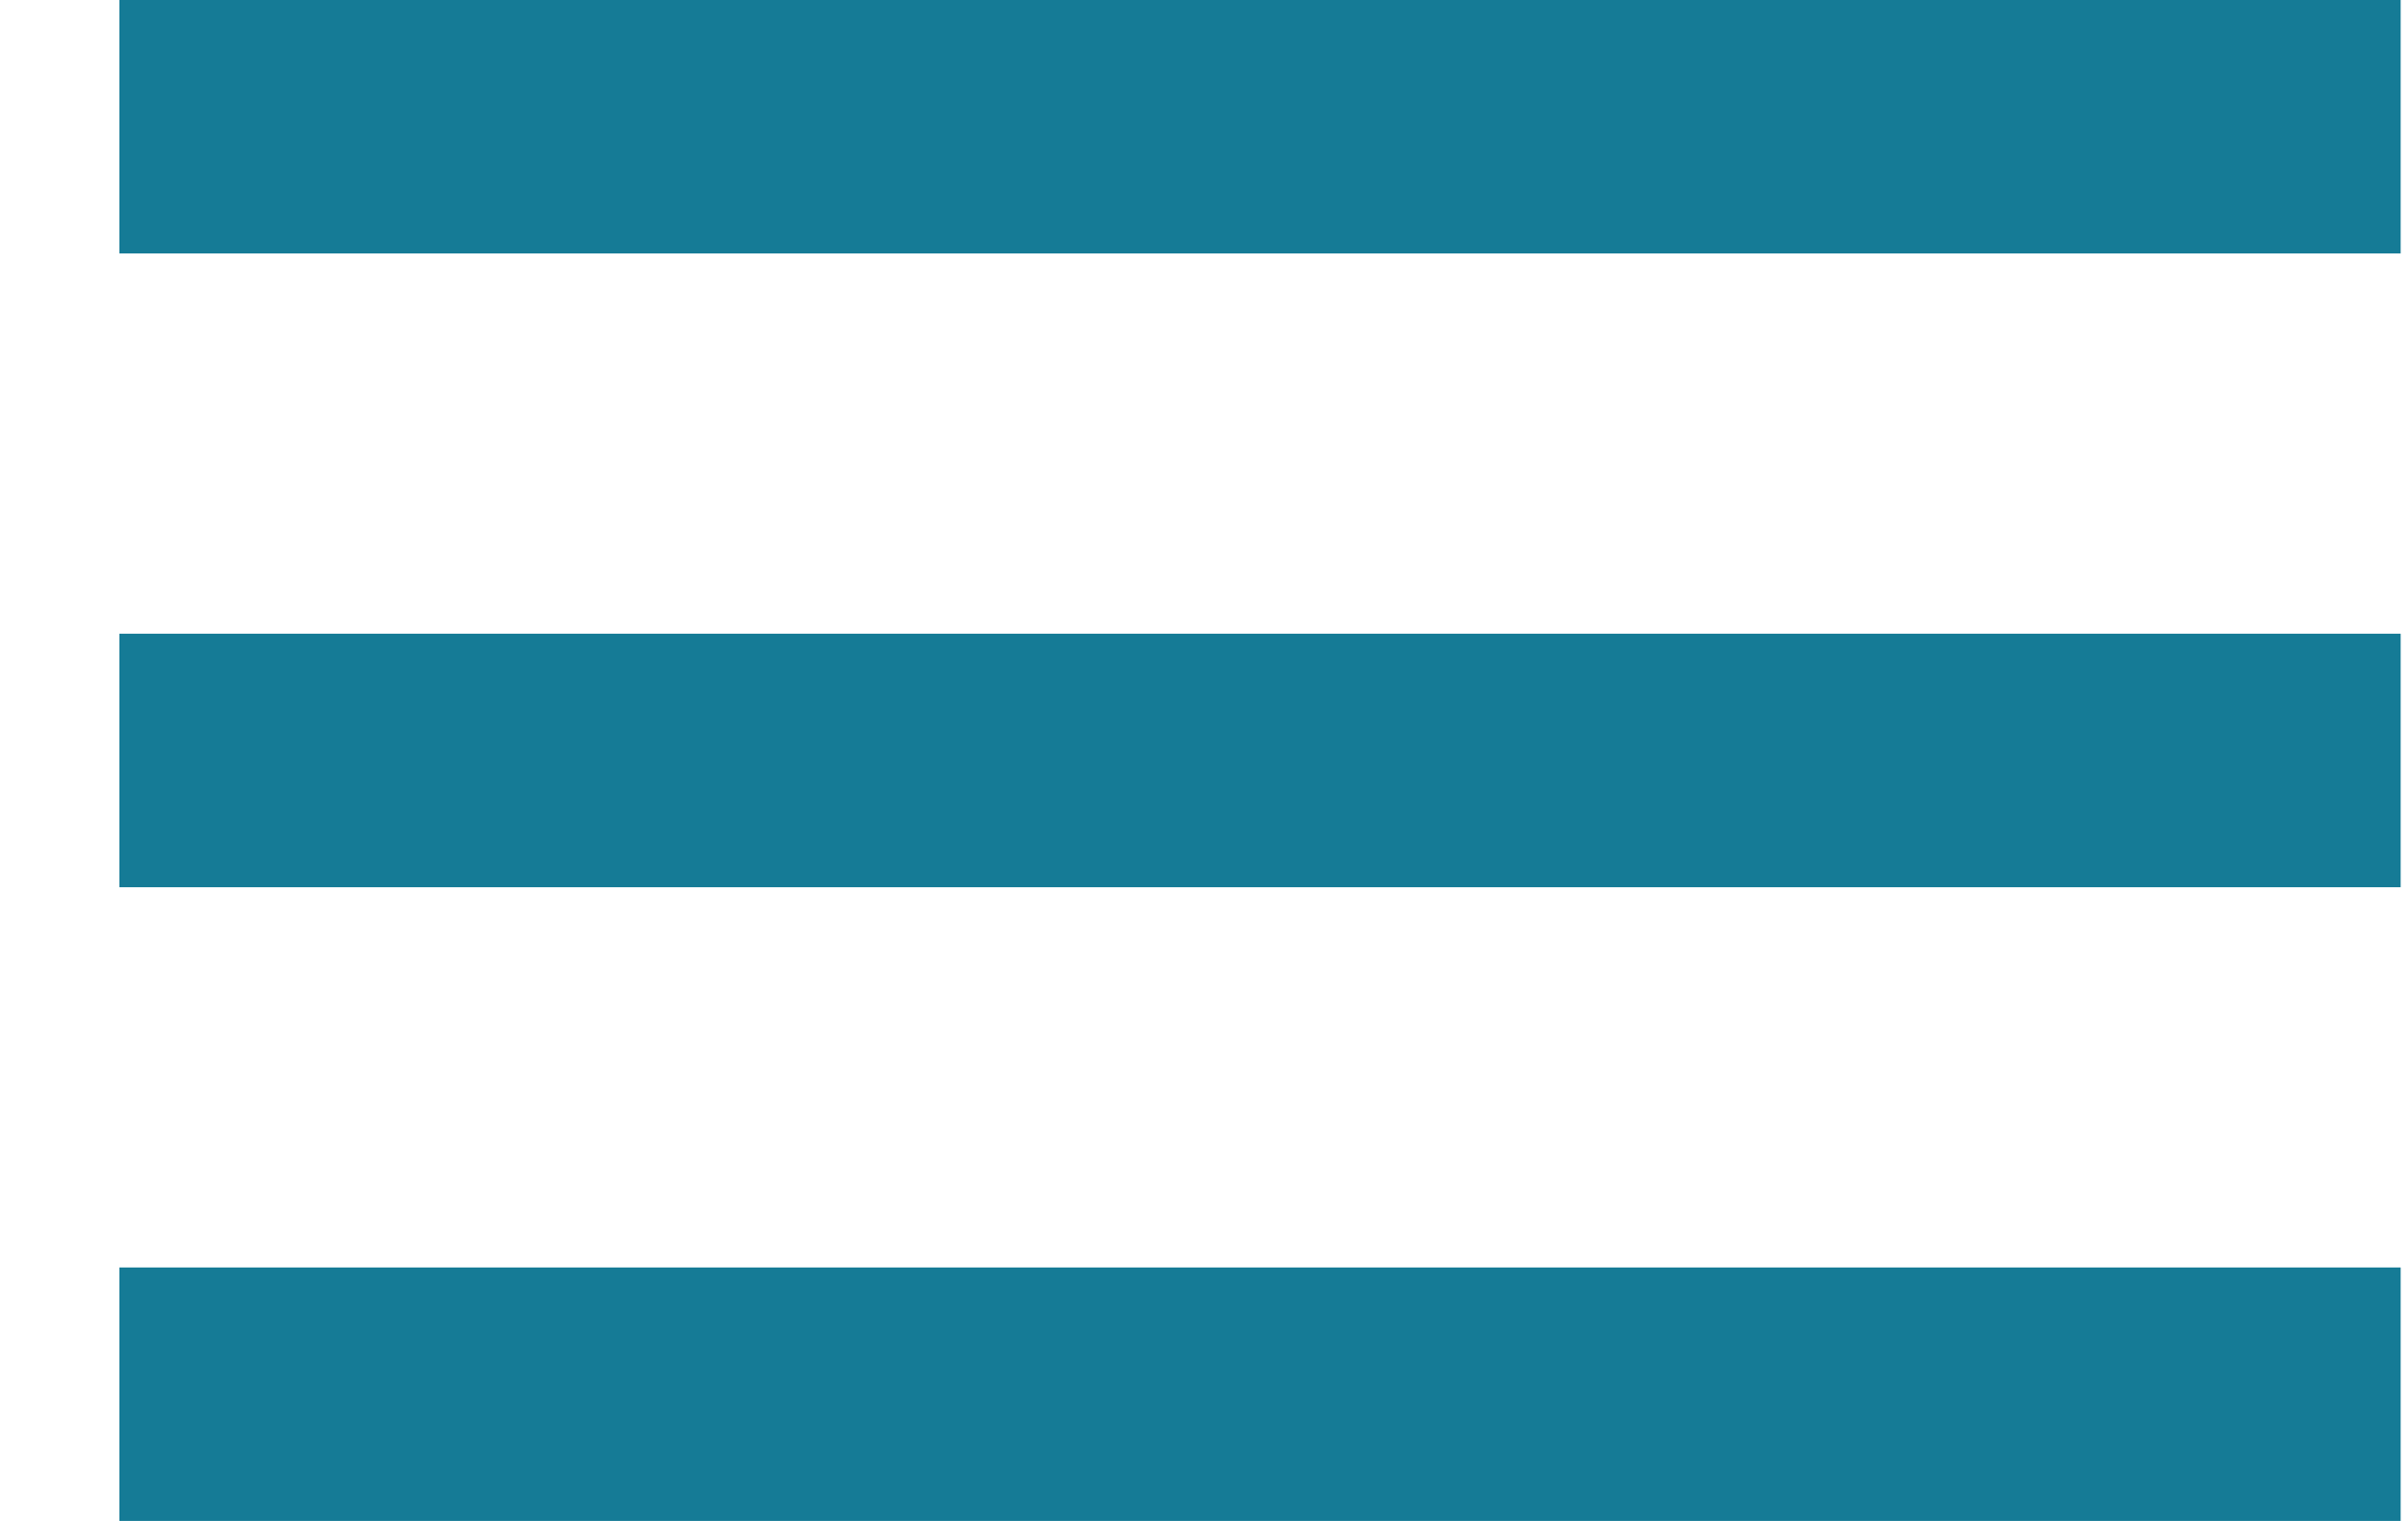 <svg width="19" height="12" viewBox="0 0 19 12" fill="none" xmlns="http://www.w3.org/2000/svg">
<path fill-rule="evenodd" clip-rule="evenodd" d="M0.942 2V0H18.942V2H0.942ZM0.942 7H18.942V5H0.942V7ZM0.942 12H18.942V10H0.942V12Z" fill="#157B96"/>
</svg>

